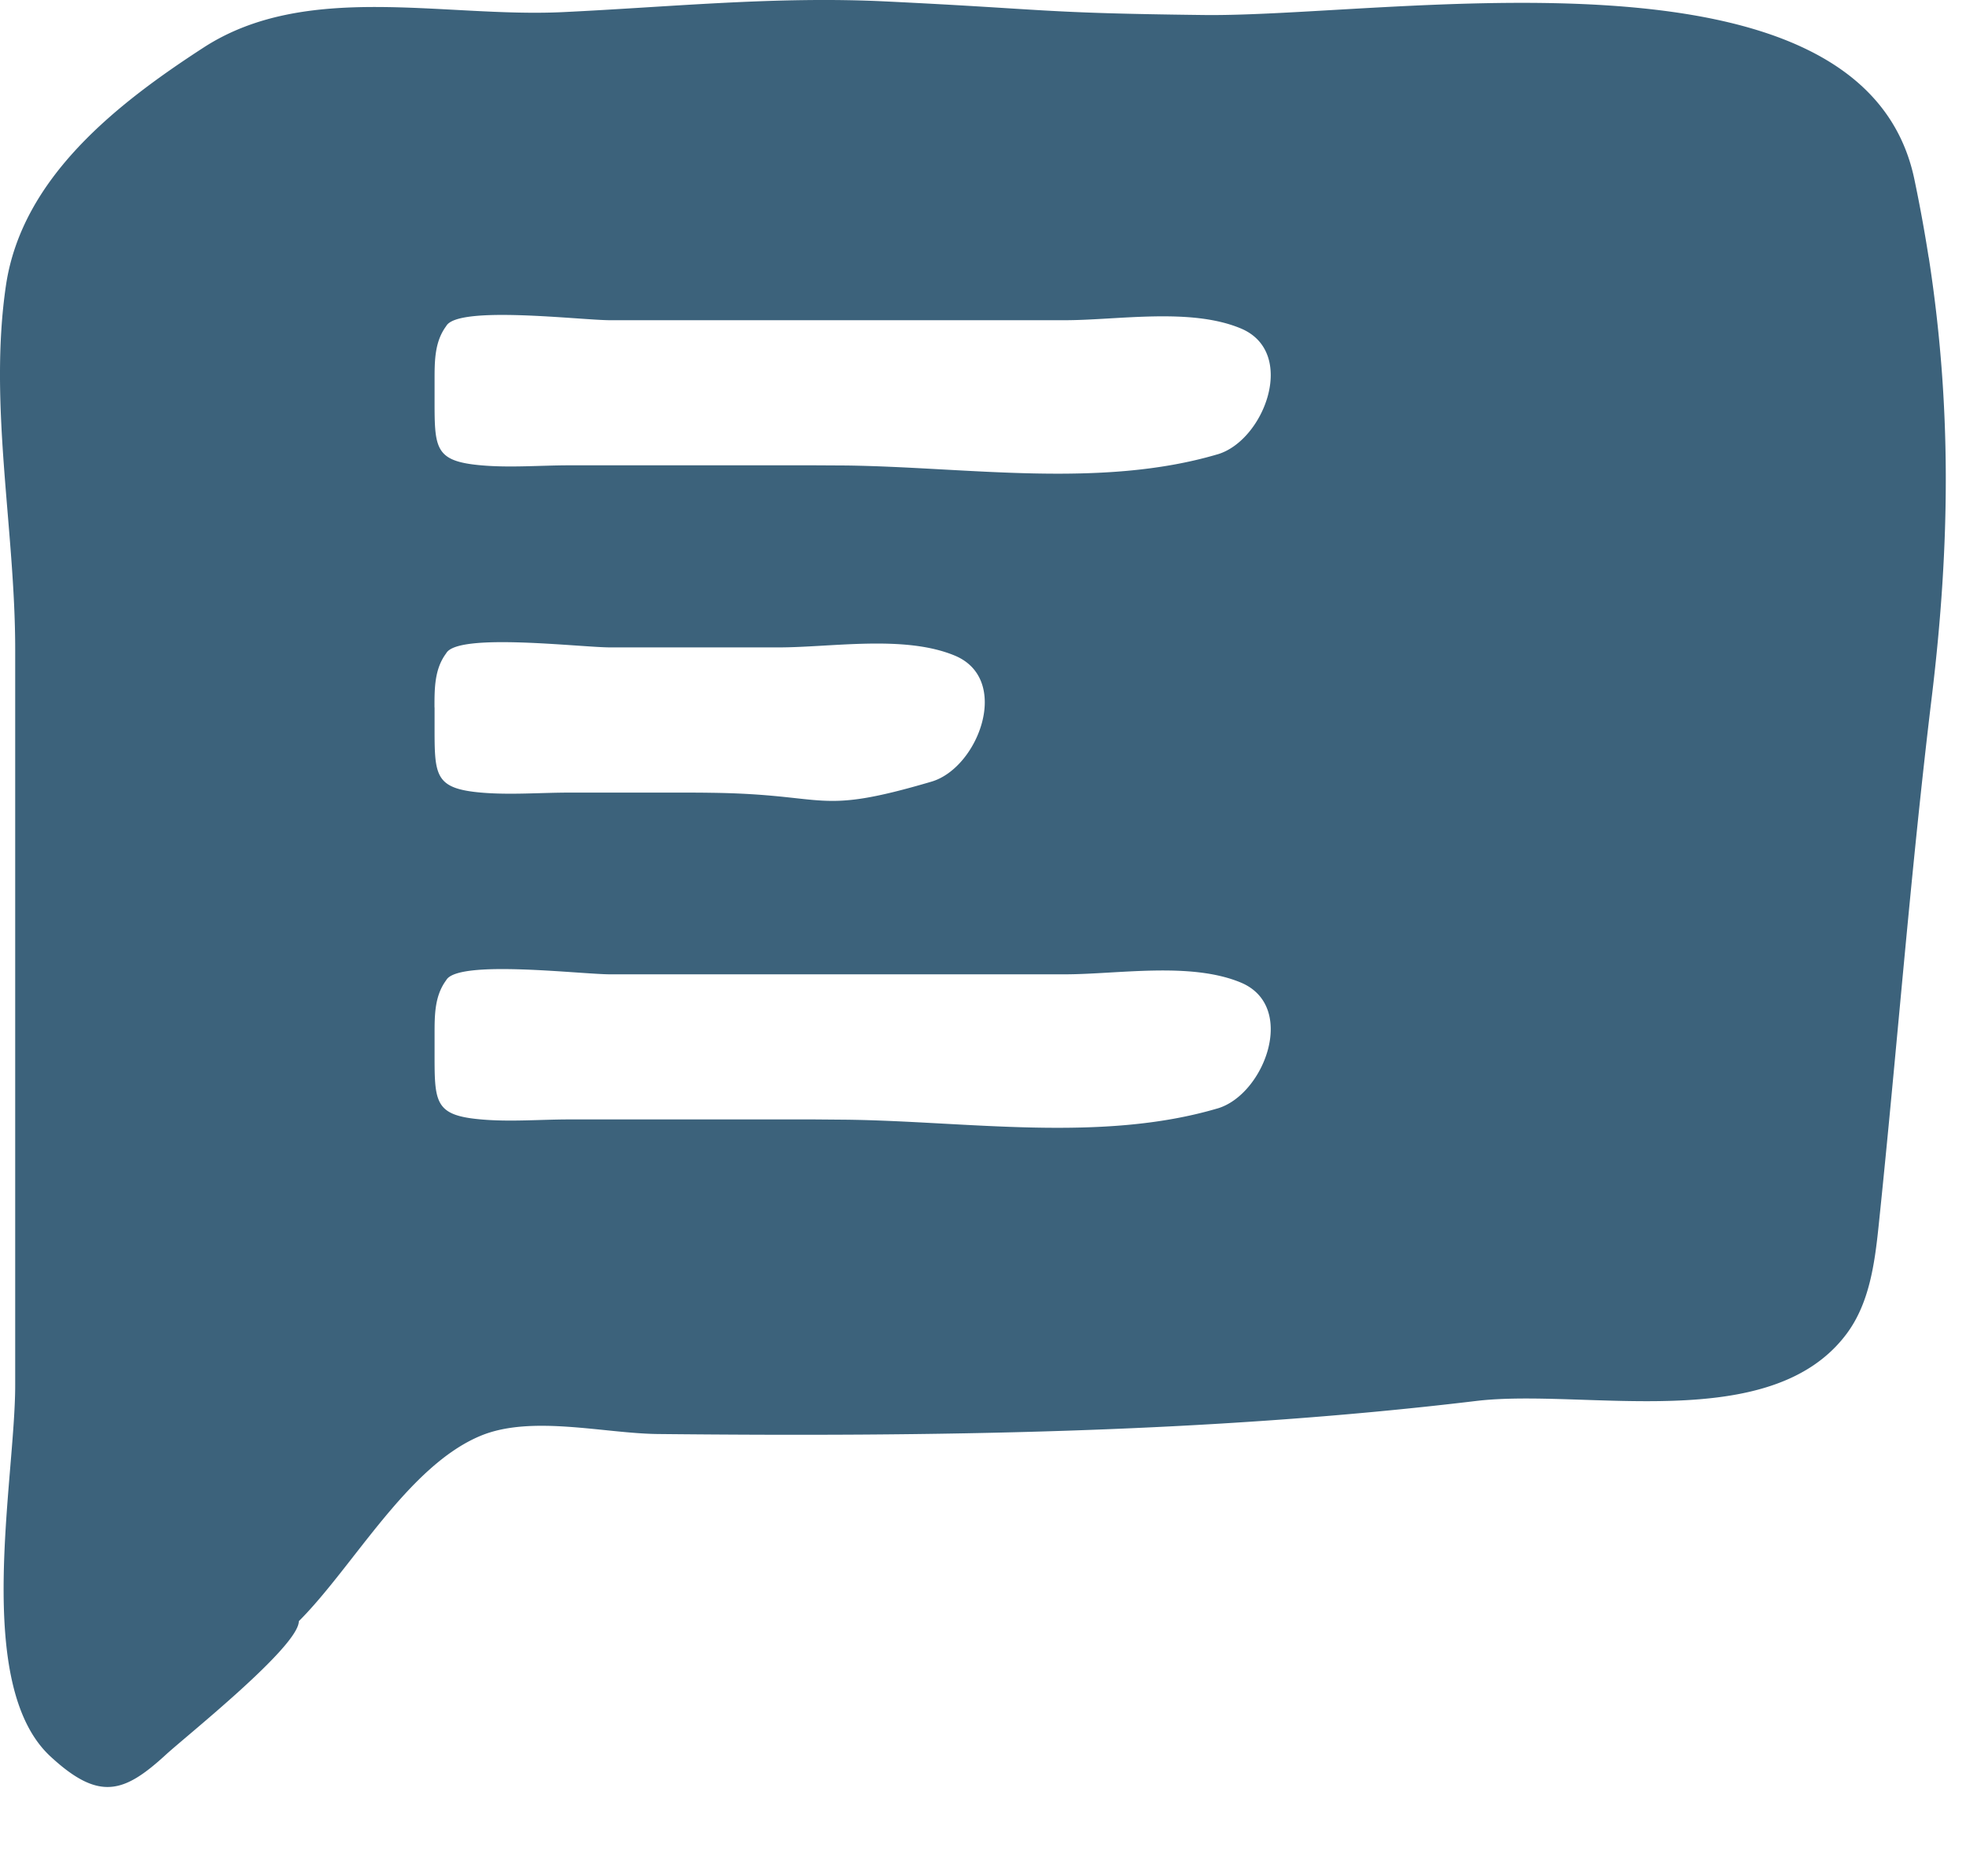 <svg xmlns="http://www.w3.org/2000/svg" width="22" height="21" fill="none" viewBox="0 0 22 21">
    <path fill="#3C627B" d="M21.582 2.88a17.239 17.239 0 0 0-.159-.87C20.849-.753 15.57.194 13.469.168 11.61.146 11.768.106 9.91.016c-1.23-.06-2.412.063-3.619.12-1.33.062-2.867-.348-4.014.397-.963.625-2.03 1.453-2.21 2.659C-.13 4.526.17 5.925.17 7.265v8.24c0 1.062-.476 3.353.397 4.156.542.5.819.409 1.287-.02.235-.216 1.49-1.213 1.49-1.496.61-.61 1.22-1.737 2.034-2.075.568-.236 1.378-.027 1.981-.02 3.038.031 6.137-.007 9.16-.37 1.214-.145 3.295.39 4.146-.753.253-.34.313-.782.357-1.204.208-1.994.355-3.943.596-5.93.207-1.717.22-3.269-.035-4.913zM4.862 7.917c0-.215 0-.43.131-.605.127-.235 1.504-.066 1.837-.066h1.881c.595 0 1.409-.143 1.974.092.635.265.264 1.254-.26 1.41-1.308.385-1.124.141-2.475.125-.12-.002-.239-.002-.358-.002H6.374c-.326 0-.666.028-.99 0-.533-.047-.521-.196-.521-.782v-.172zm8.762 4.489c-1.307.386-2.807.142-4.158.126l-.357-.003H6.374c-.326 0-.666.029-.99 0-.533-.046-.521-.195-.521-.78v-.173c0-.215 0-.43.13-.605.127-.235 1.504-.066 1.837-.066h5.082c.595 0 1.408-.143 1.973.092.635.265.264 1.254-.26 1.409zm0-7.321c-1.307.386-2.807.142-4.158.125l-.357-.002H6.374c-.326 0-.666.029-.99 0-.533-.047-.521-.195-.521-.781v-.172c0-.215 0-.43.13-.605.127-.236 1.504-.066 1.837-.066h5.082c.595 0 1.408-.144 1.973.092.635.265.264 1.254-.26 1.409z"/>
</svg>
